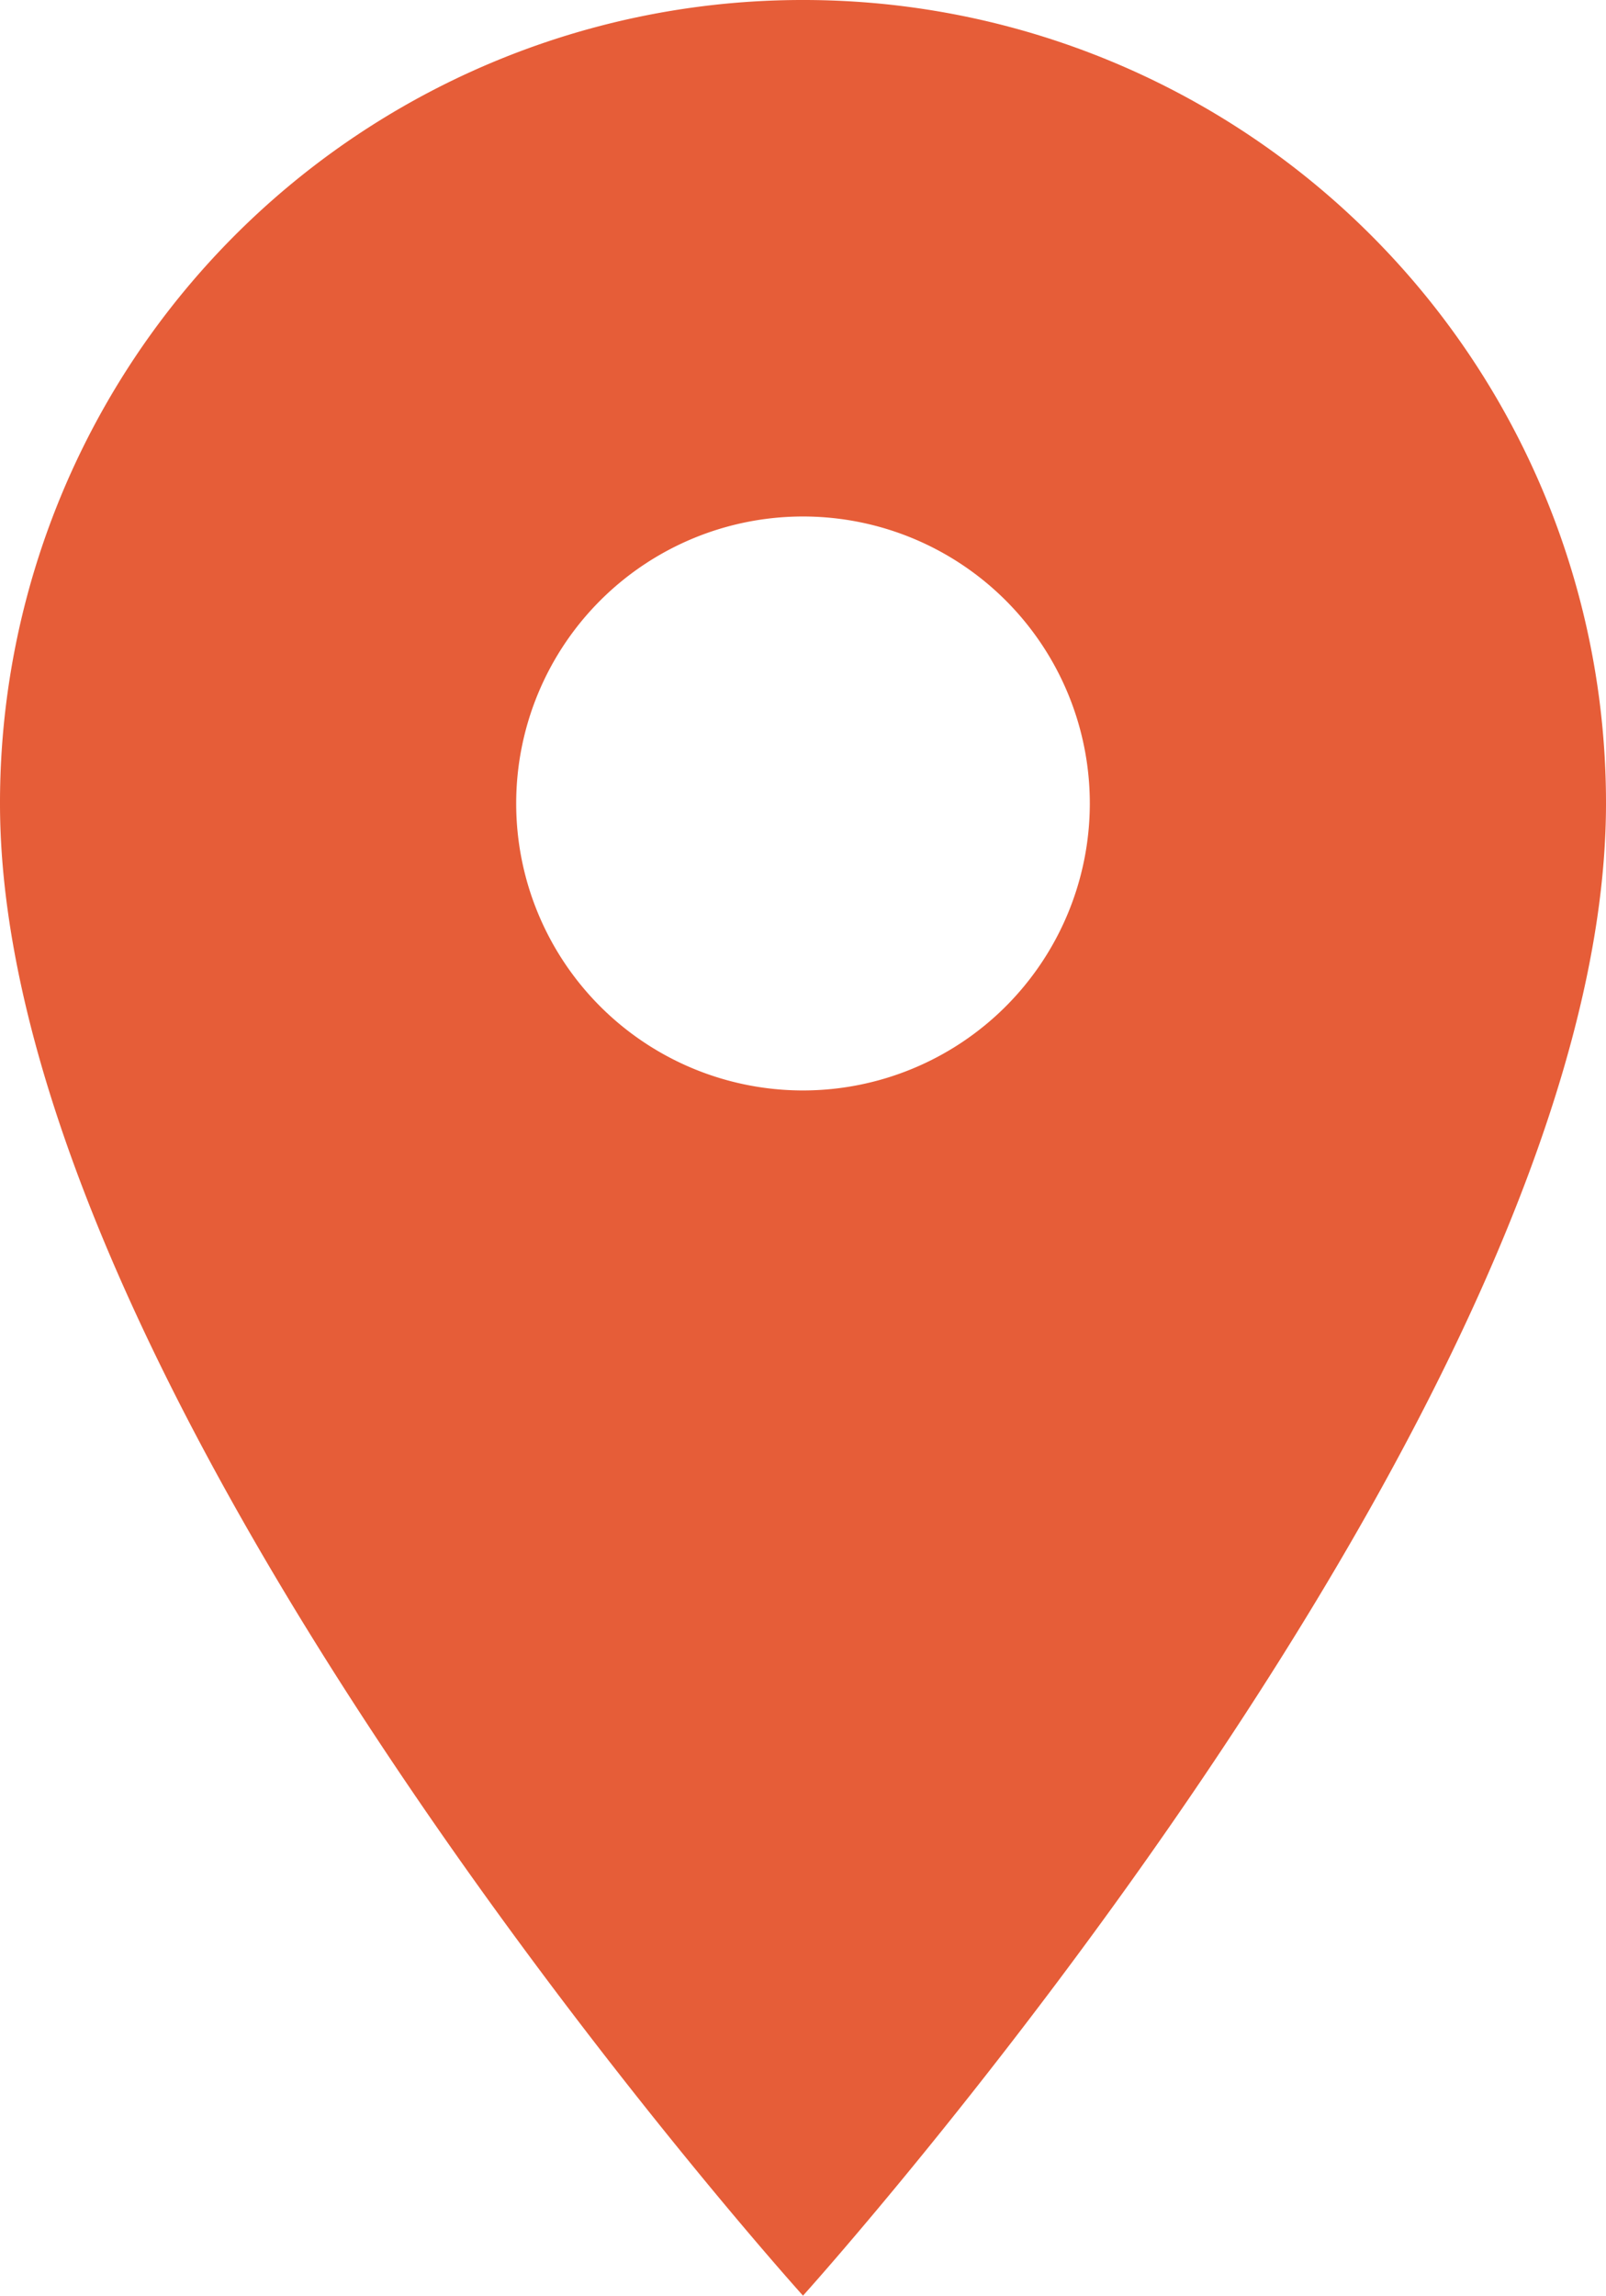 <svg xmlns="http://www.w3.org/2000/svg" width="17.7" height="25.287" viewBox="0 0 17.7 25.287">
  <path id="Icon_material-location-on" data-name="Icon material-location-on" d="M16.35,3A8.844,8.844,0,0,0,7.5,11.85c0,6.638,8.85,16.436,8.85,16.436s8.85-9.8,8.85-16.436A8.844,8.844,0,0,0,16.35,3Zm0,12.011a3.161,3.161,0,1,1,3.161-3.161A3.162,3.162,0,0,1,16.35,15.011Z" transform="translate(-7.5 -3)" fill="#e65d38"/>
</svg>
